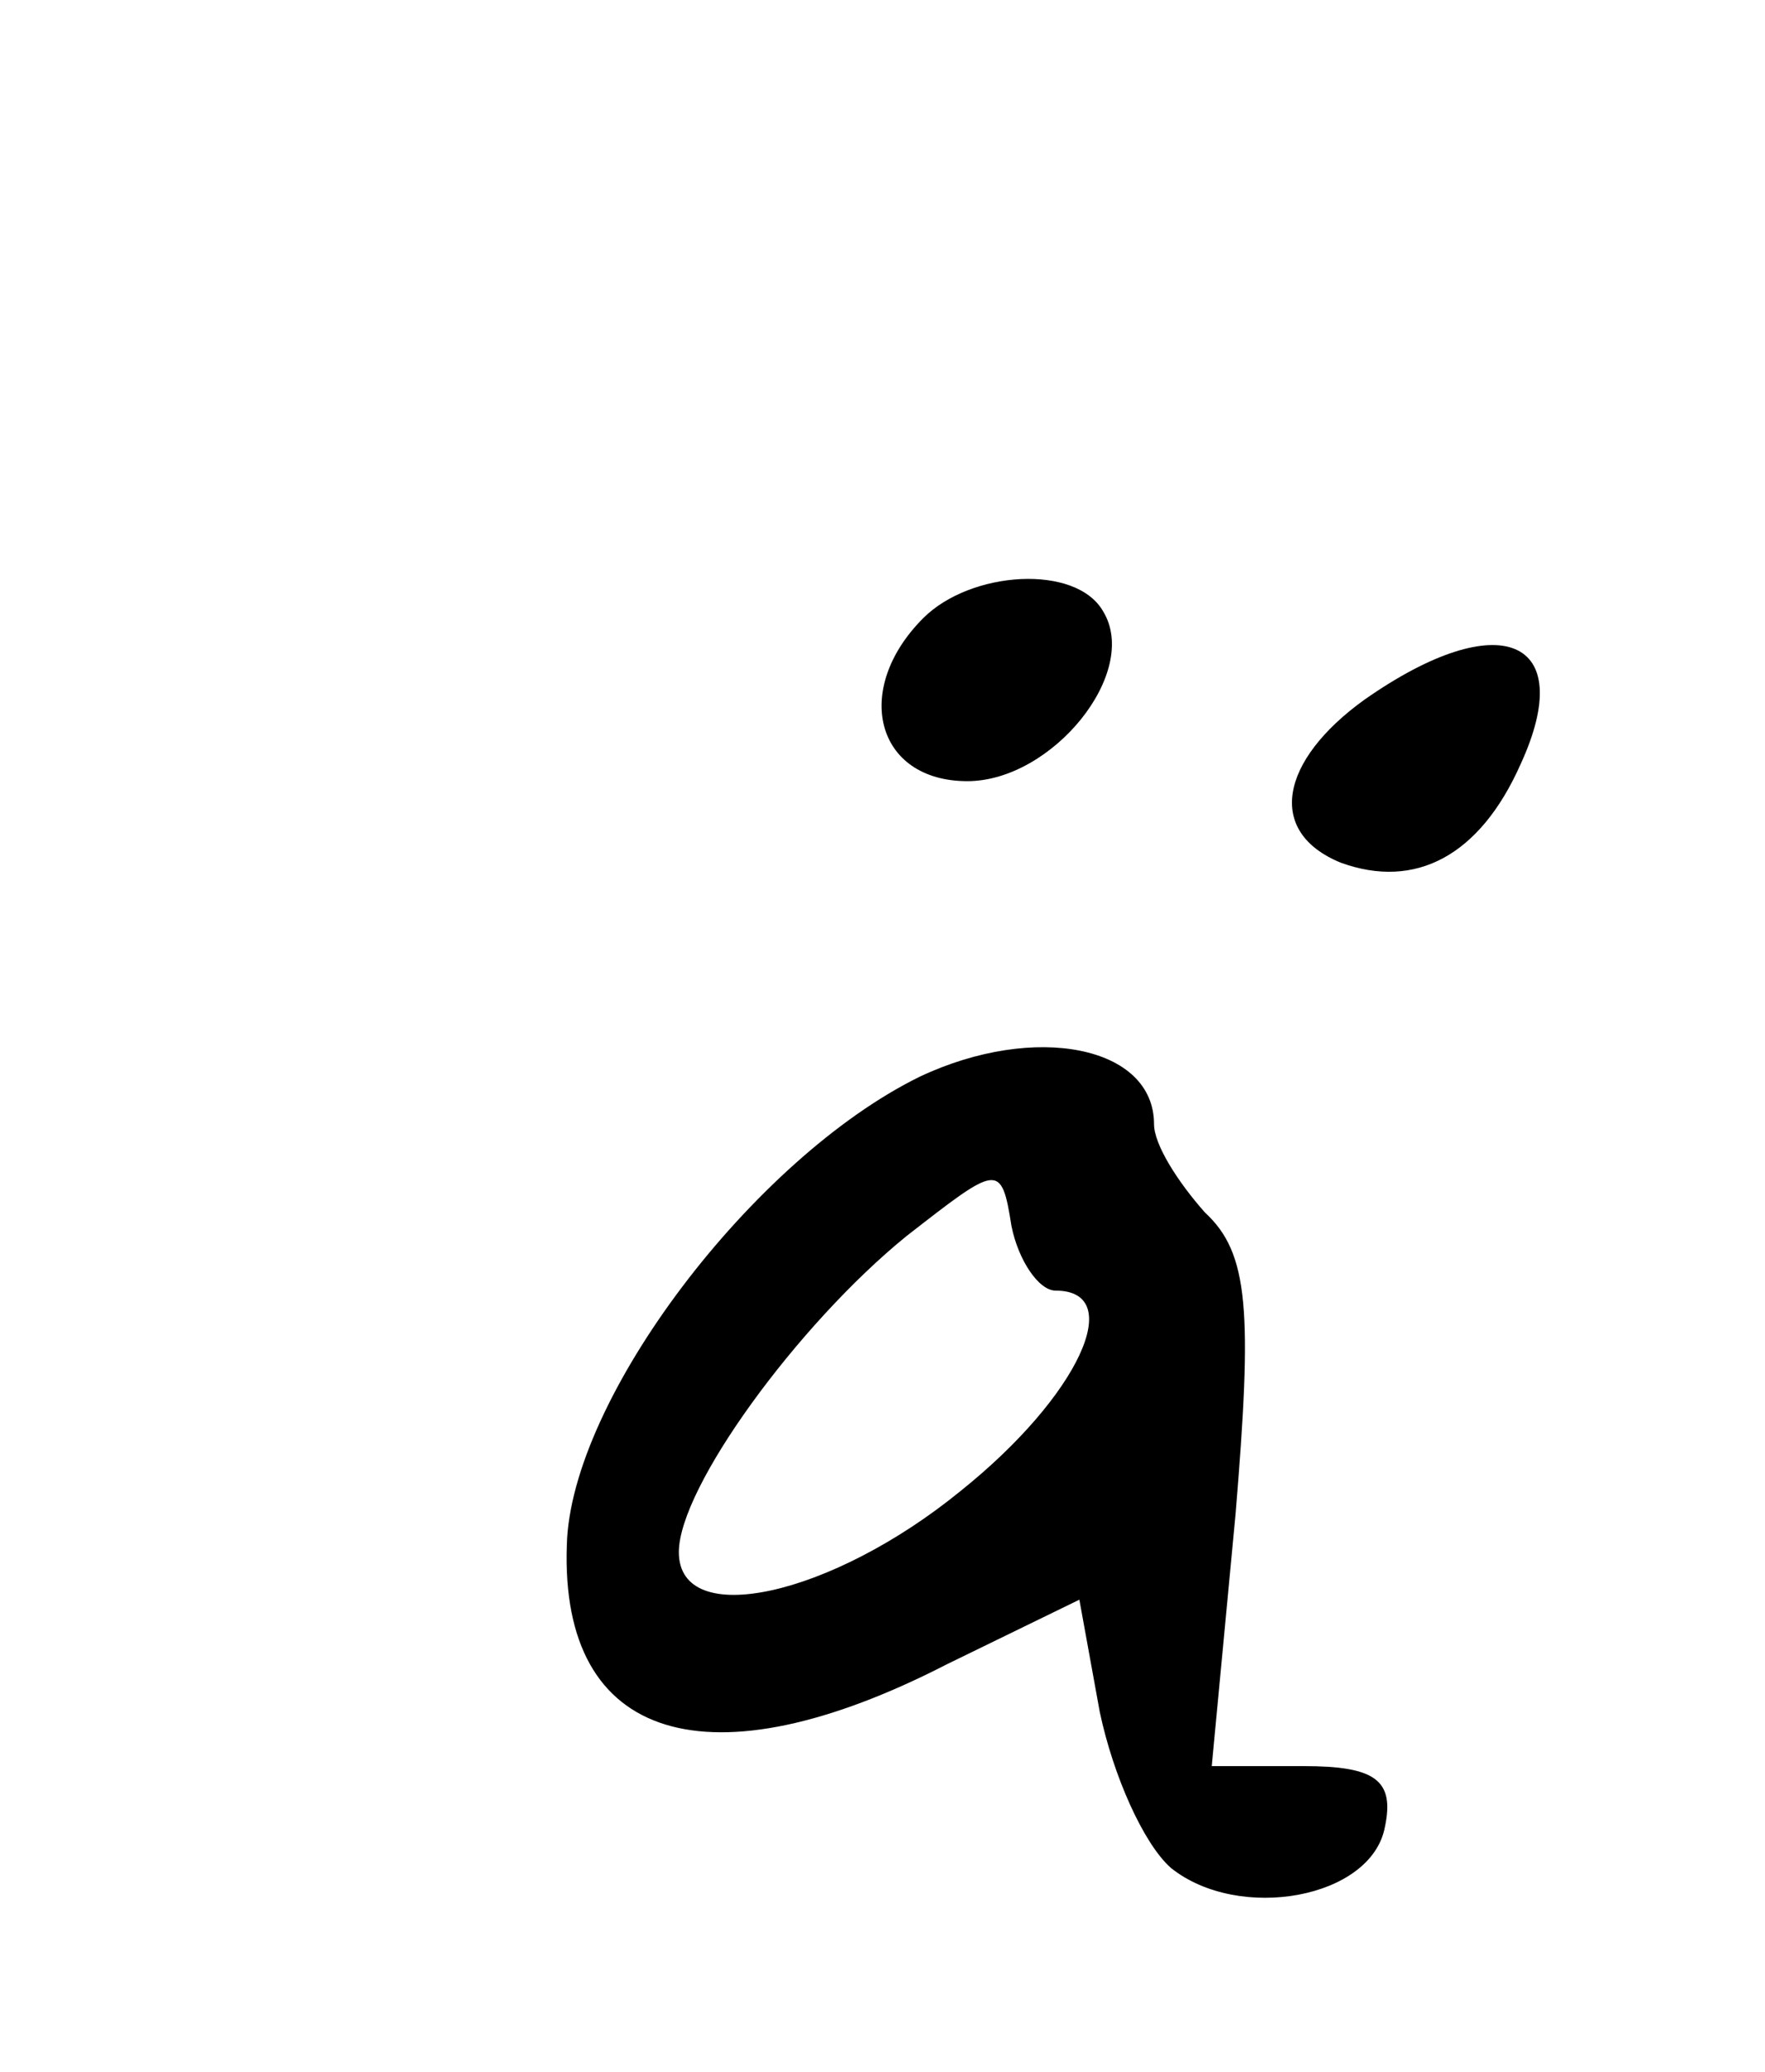 <?xml version="1.0" standalone="no"?>
<!DOCTYPE svg PUBLIC "-//W3C//DTD SVG 20010904//EN"
 "http://www.w3.org/TR/2001/REC-SVG-20010904/DTD/svg10.dtd">
<svg version="1.0" xmlns="http://www.w3.org/2000/svg"
 width="52pt" height="61pt" viewBox="0 0 52 61"
 preserveAspectRatio="xMidYMid meet">
<g transform="translate(0,61) scale(0.1,-0.1)"
fill="#000000" stroke="none">
<path d="M272 428 c-21 -21 -14 -48 13 -48 25 0 51 32 40 50 -8 14 -39 12 -53
-2z"/>
<path d="M402 404 c-25 -18 -29 -39 -7 -48 22 -8 41 2 53 29 17 37 -6 47 -46
19z"/>
<path d="M271 293 c-49 -24 -103 -95 -104 -138 -2 -58 42 -71 112 -35 l39 19
6 -33 c4 -19 13 -39 21 -46 20 -16 59 -9 63 12 3 14 -3 18 -24 18 l-27 0 7 74
c5 60 4 77 -9 89 -8 9 -15 20 -15 26 0 23 -35 30 -69 14z m40 -63 c21 0 7 -31
-28 -59 -38 -31 -83 -41 -83 -18 0 19 35 67 67 93 27 21 28 22 31 3 2 -10 8
-19 13 -19z"/>
</g>
</svg>
